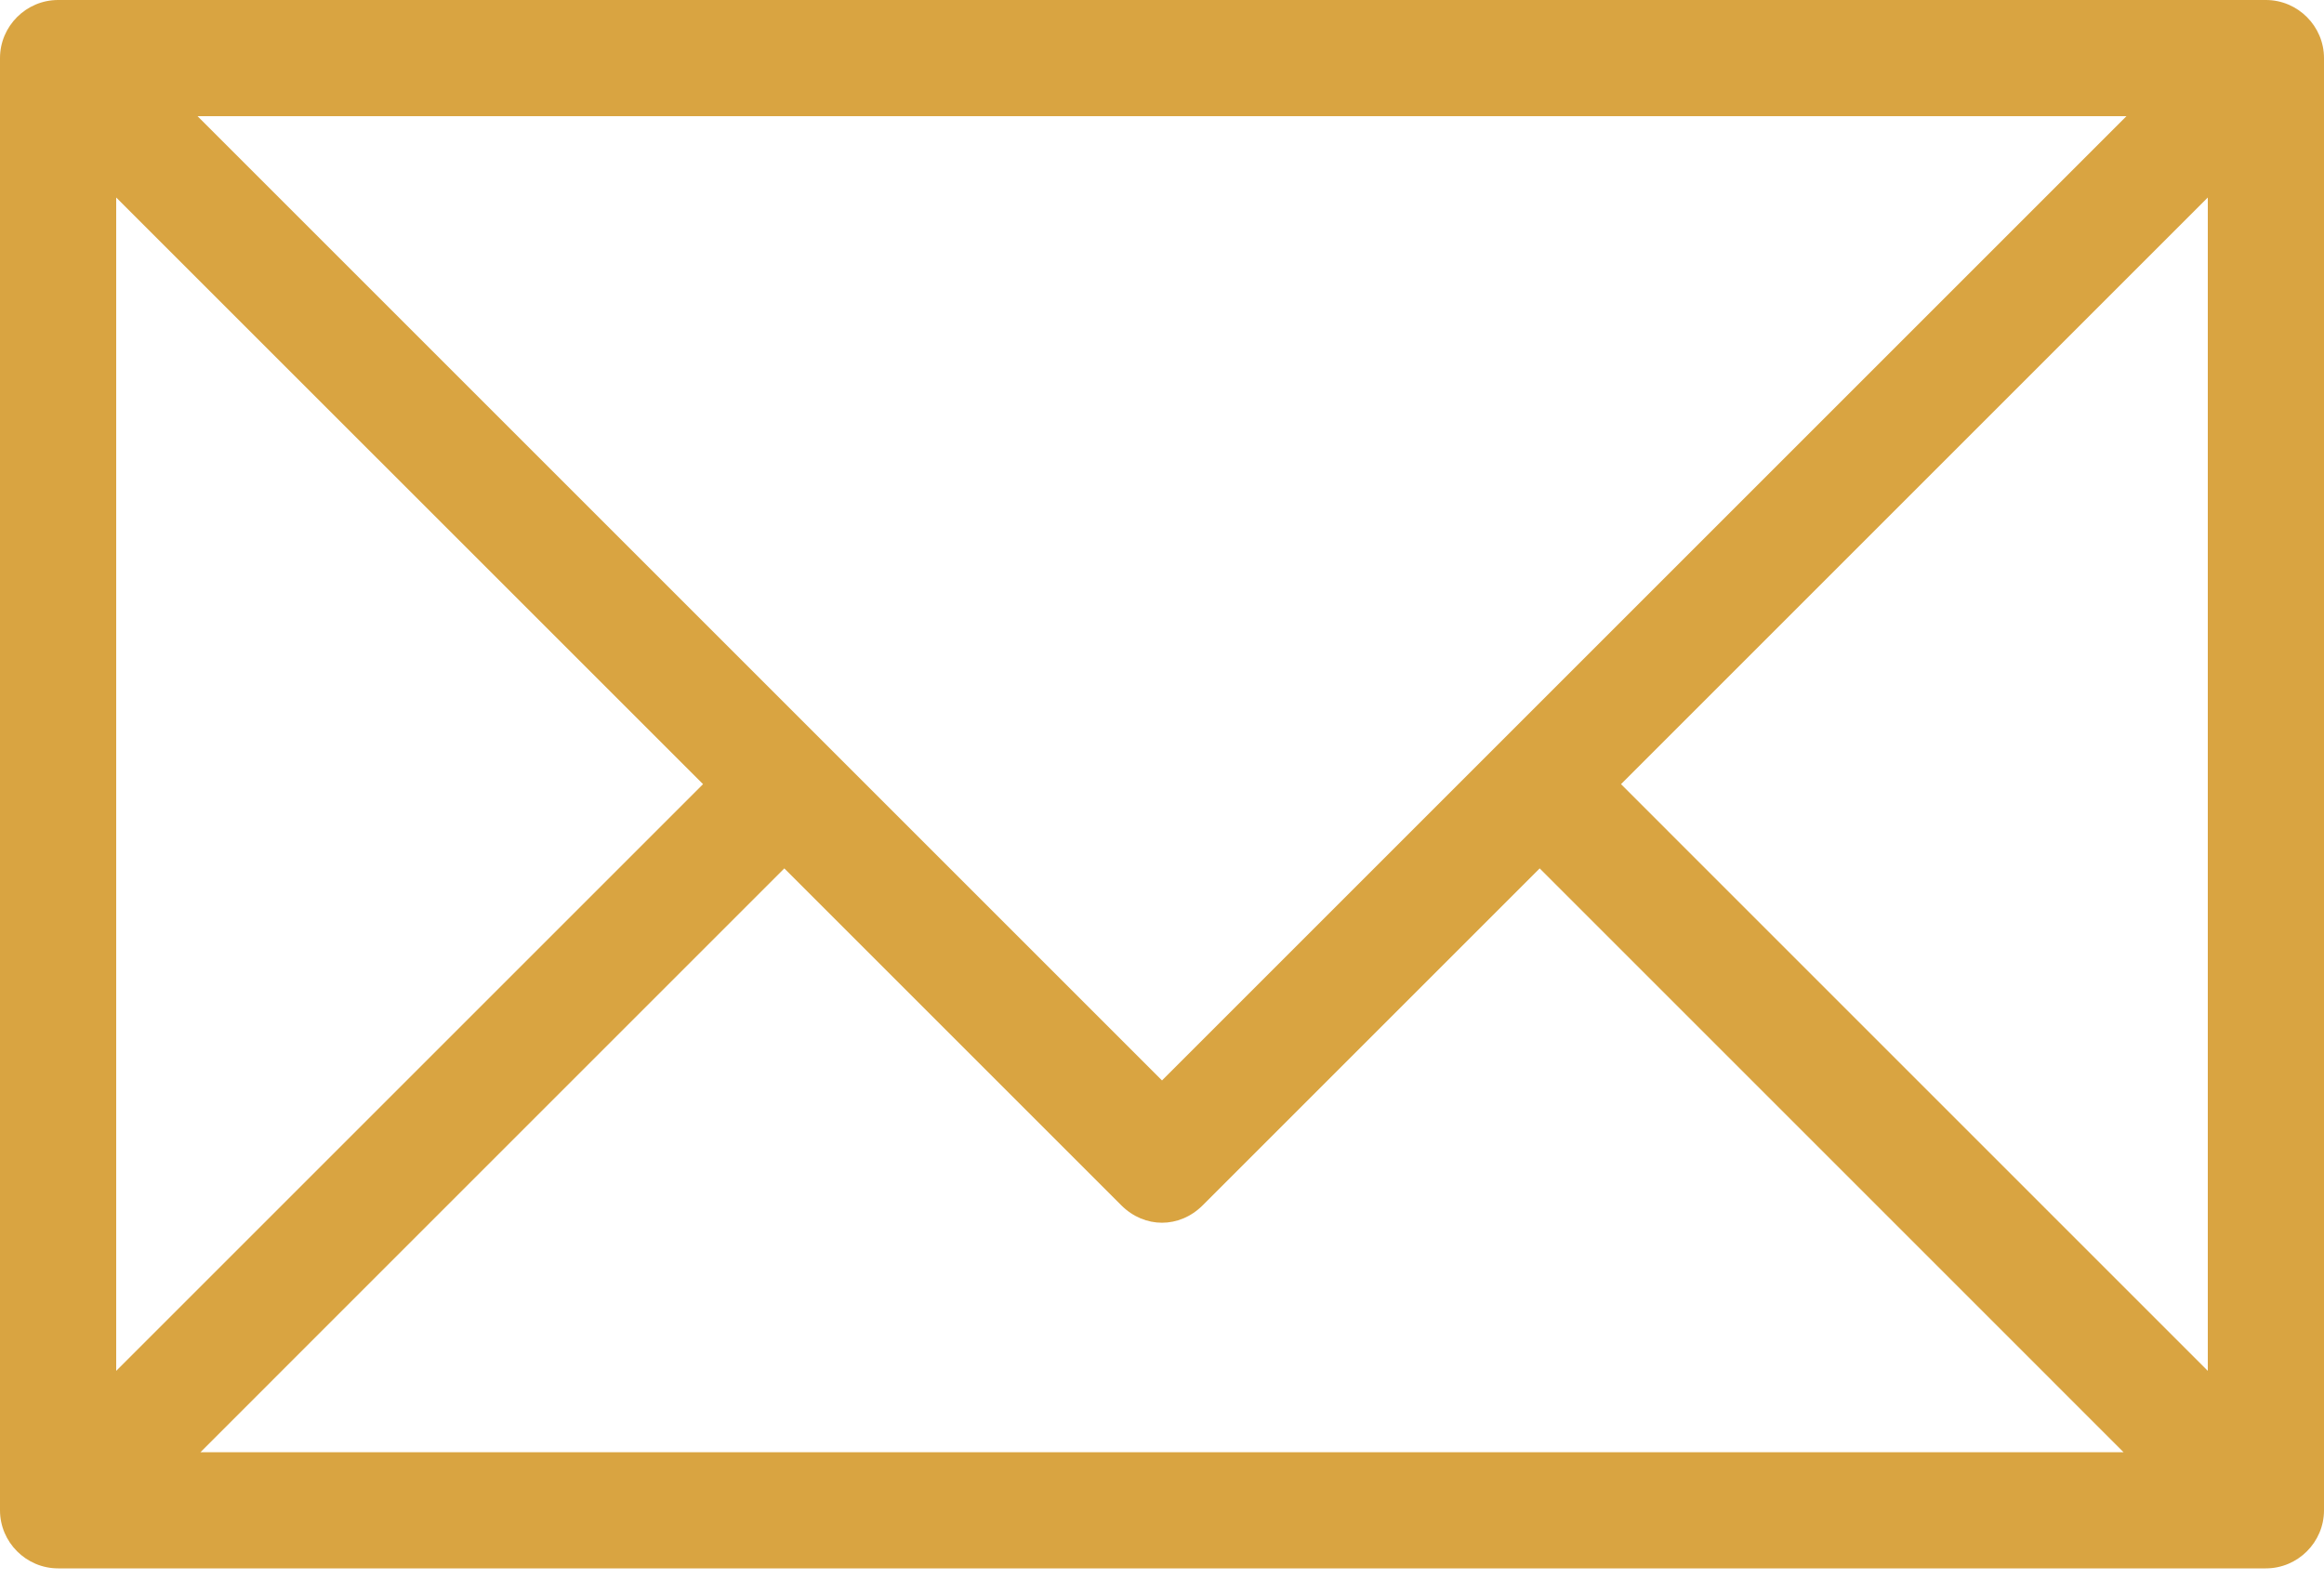 <svg width="35" height="24" viewBox="0 0 35 24" fill="none" xmlns="http://www.w3.org/2000/svg">
<path id="Vector" d="M34.125 0H0.875C0.394 0 0 0.394 0 0.875V22.75C0 23.231 0.394 23.625 0.875 23.625H34.125C34.606 23.625 35 23.231 35 22.75V0.875C35 0.394 34.606 0 34.125 0ZM32.025 1.75L17.5 16.275L2.975 1.75H32.025ZM1.75 2.975L10.588 11.812L1.75 20.65V2.975ZM3.019 21.875L11.812 13.081L16.887 18.156C17.238 18.506 17.762 18.506 18.113 18.156L23.188 13.081L31.981 21.875H3.019ZM33.25 20.65L24.413 11.812L33.25 2.975V20.65Z" fill="#D9A441"/>
</svg>
